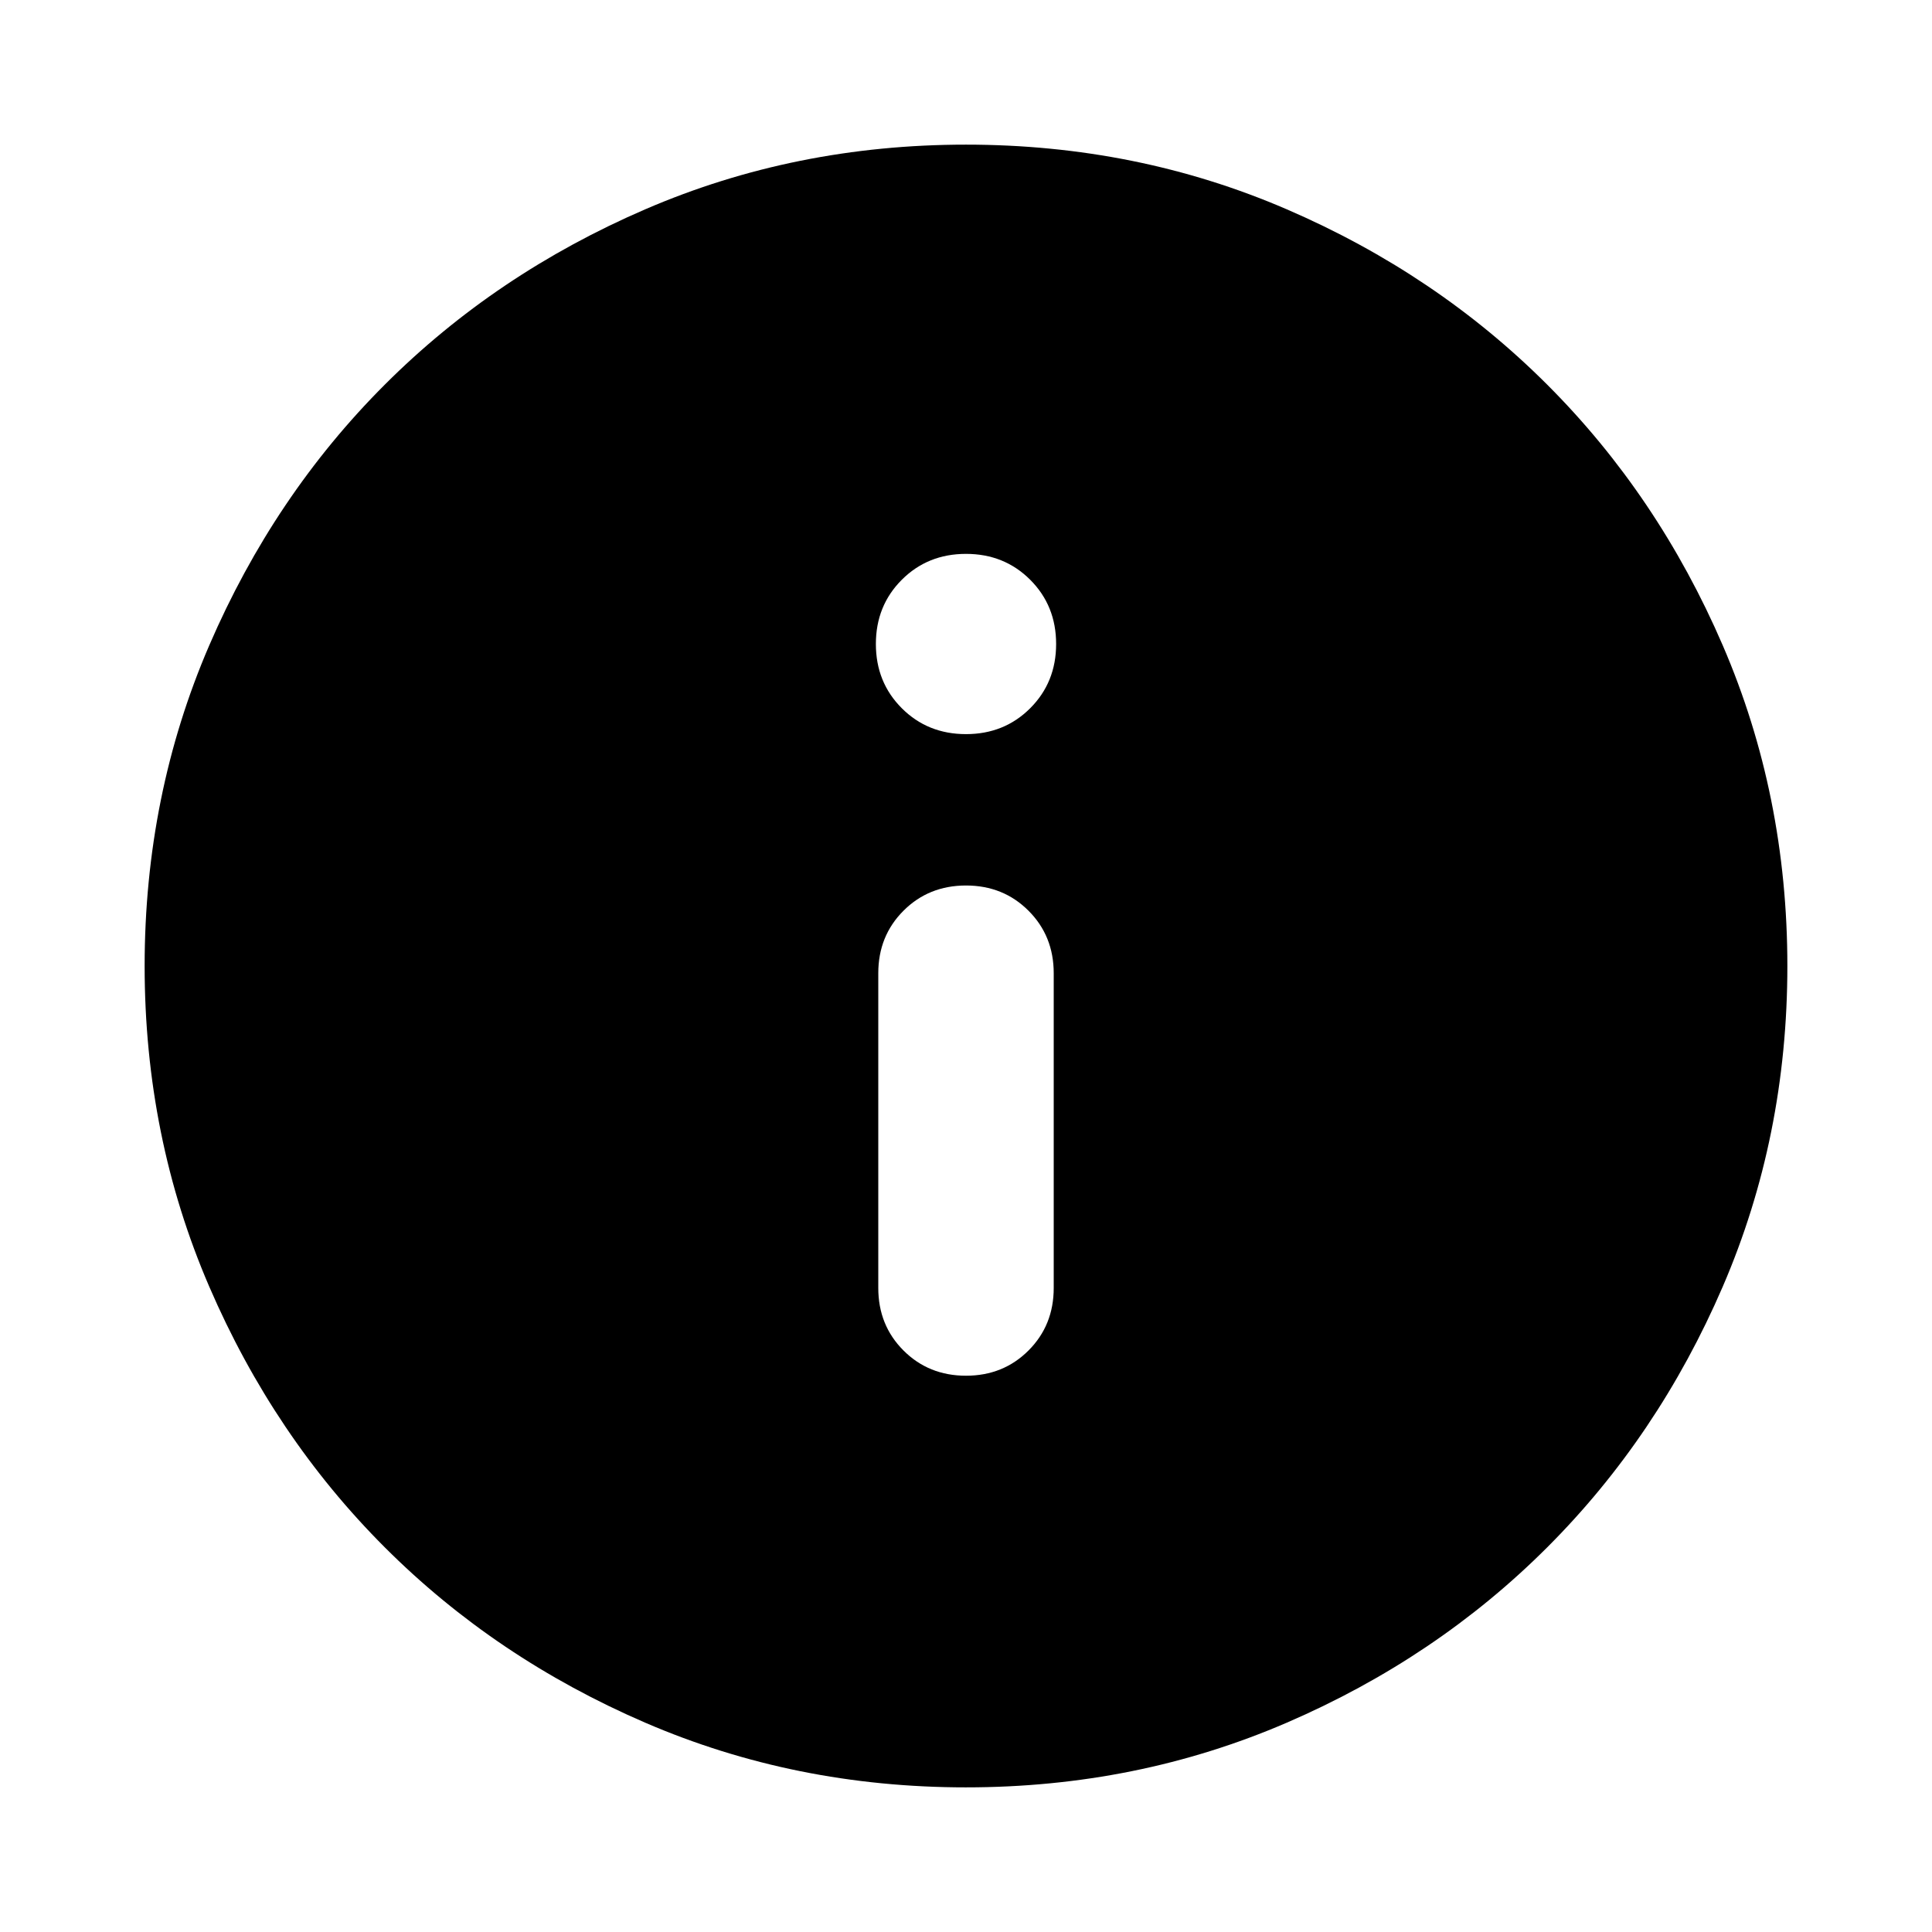 <svg xmlns="http://www.w3.org/2000/svg" height="24" viewBox="0 -960 960 960" width="24"><path d="M480-276.413q18.524 0 31.056-12.531 12.531-12.532 12.531-31.056v-156.413q0-18.524-12.531-31.056Q498.524-520 480-520t-31.056 12.531q-12.531 12.532-12.531 31.056V-320q0 18.524 12.531 31.056 12.532 12.531 31.056 12.531Zm0-318.804q19.033 0 31.908-12.875T524.783-640q0-19.033-12.875-31.908T480-684.783q-19.033 0-31.908 12.875T435.217-640q0 19.033 12.875 31.908T480-595.217Zm0 523.348q-84.913 0-159.345-32.118t-129.491-87.177q-55.059-55.059-87.177-129.491Q71.869-395.087 71.869-480t32.118-159.345q32.118-74.432 87.177-129.491 55.059-55.059 129.491-87.177Q395.087-888.131 480-888.131t159.345 32.118q74.432 32.118 129.491 87.177 55.059 55.059 87.177 129.491Q888.131-564.913 888.131-480t-32.118 159.345q-32.118 74.432-87.177 129.491-55.059 55.059-129.491 87.177Q564.913-71.869 480-71.869Z"/></svg>